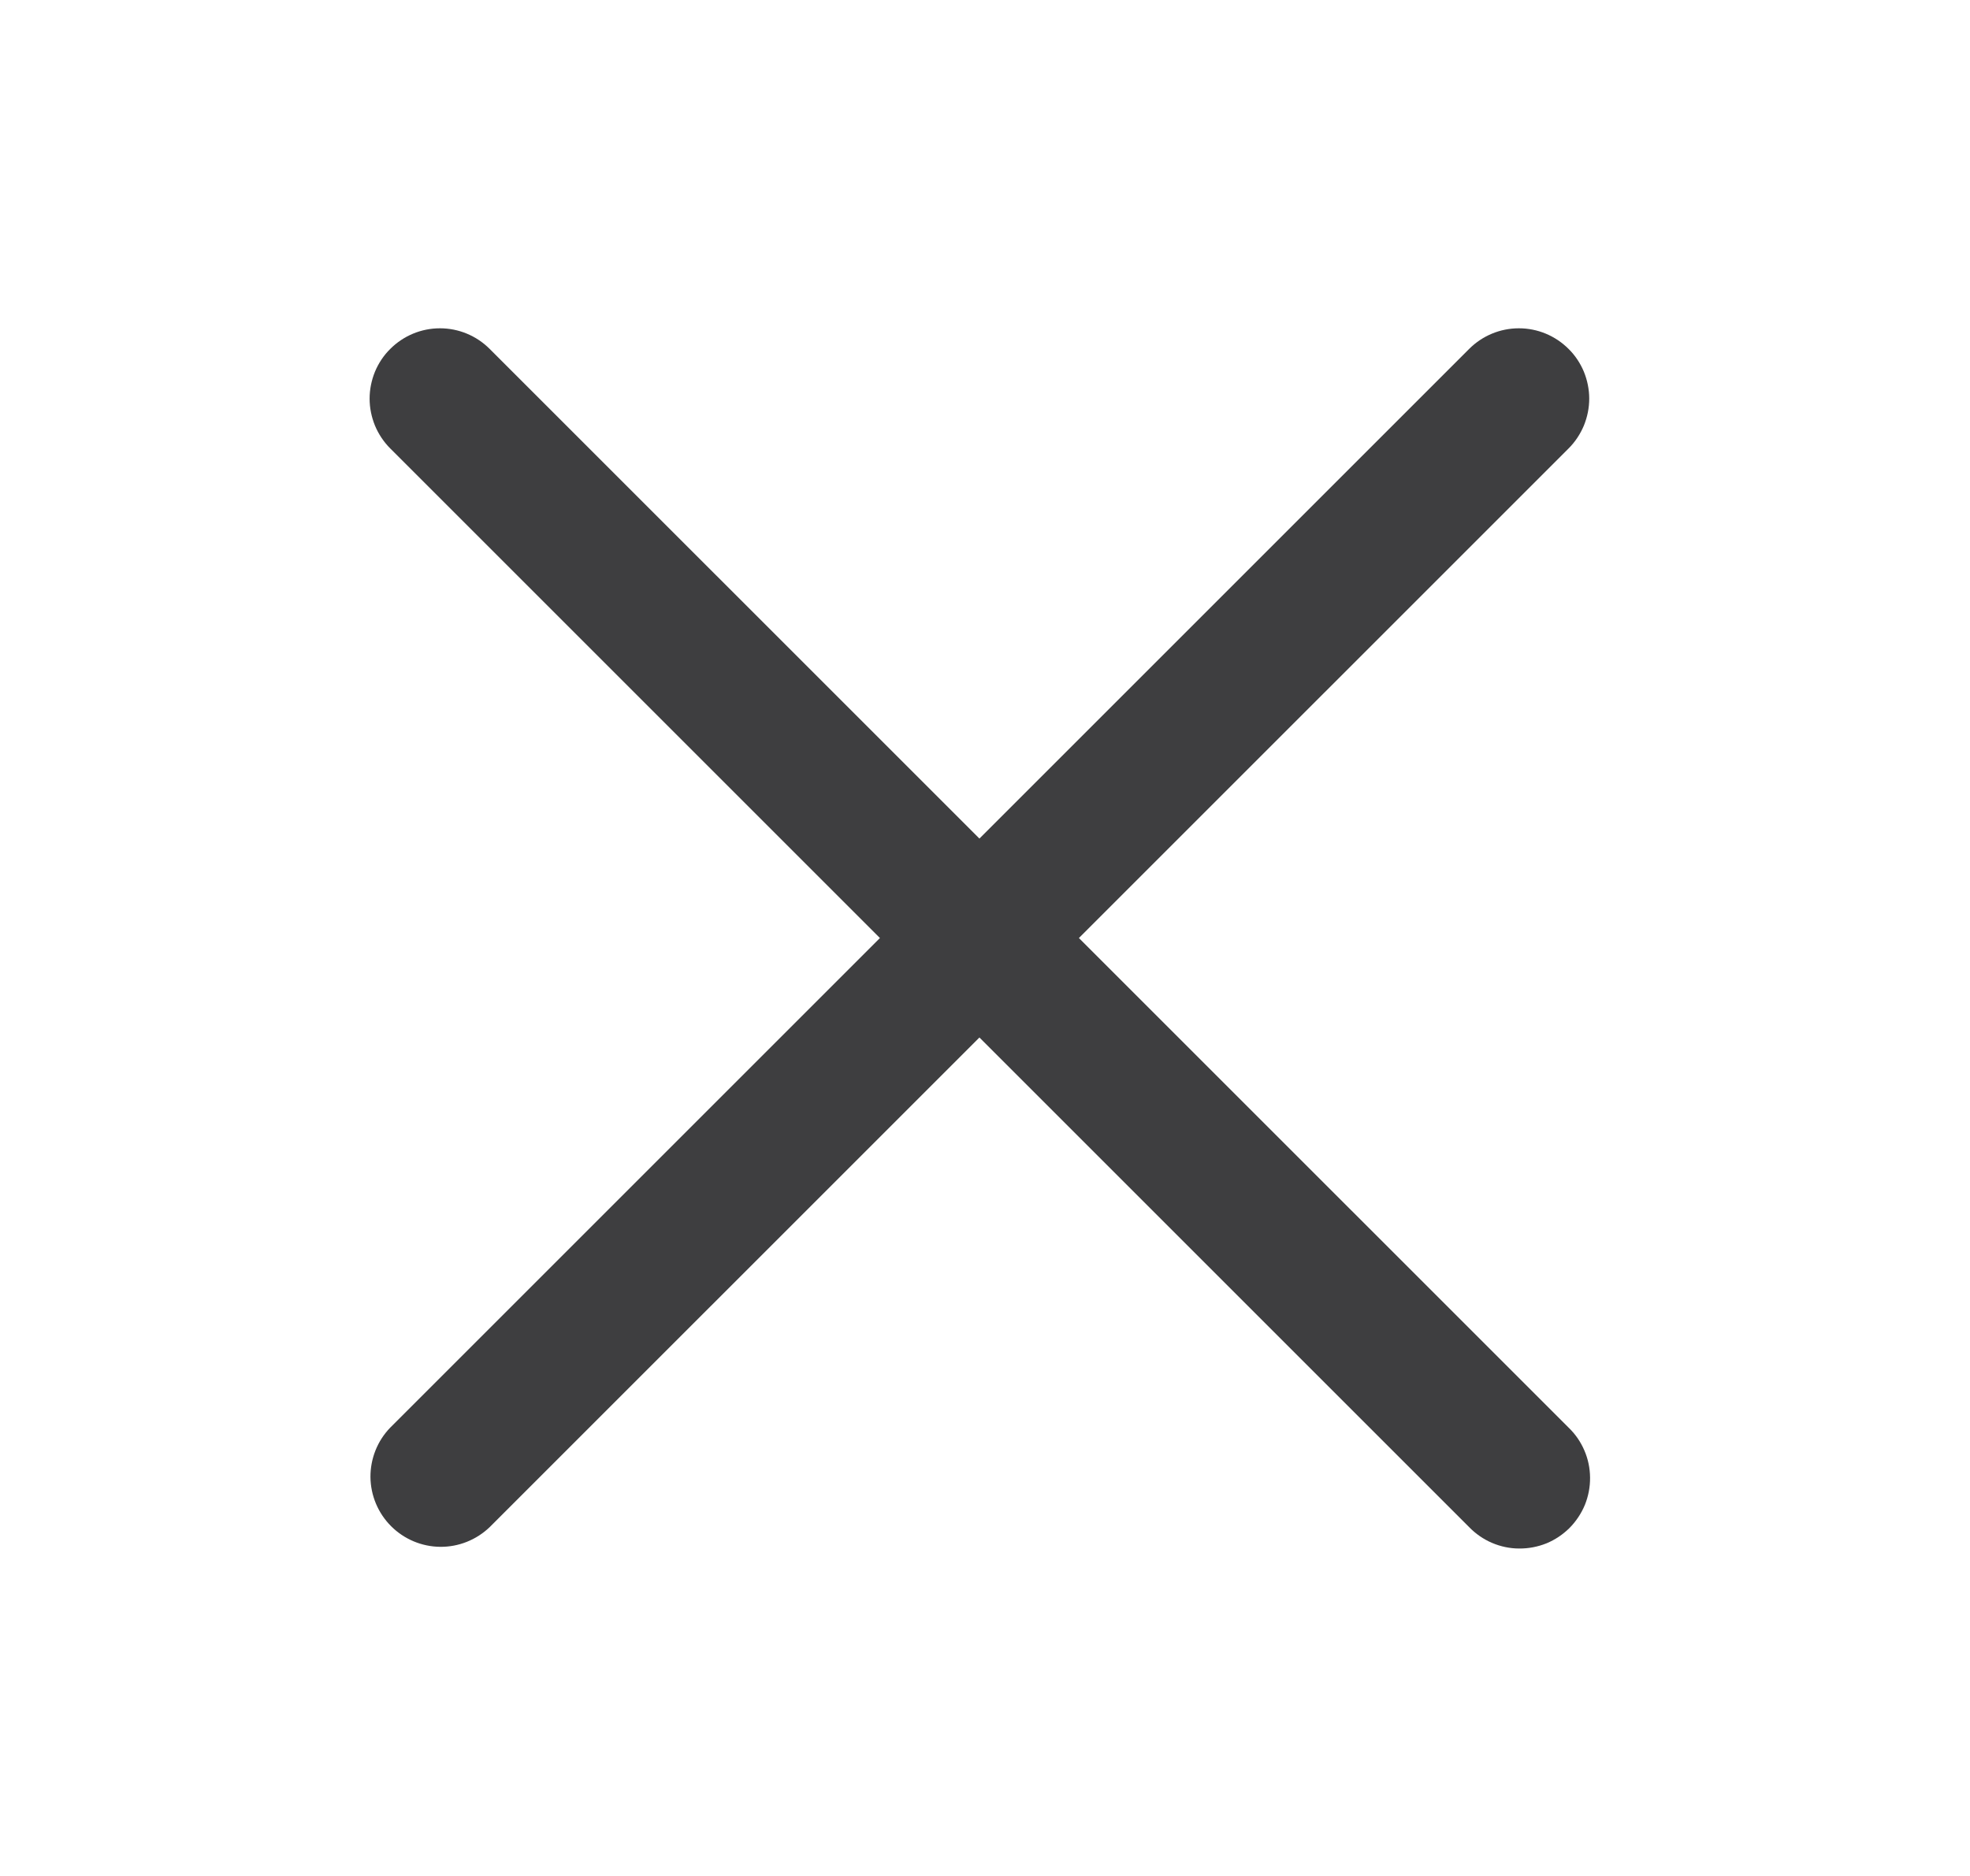 <svg width="21" height="20" viewBox="0 0 21 20" fill="none" xmlns="http://www.w3.org/2000/svg">
<path fill-rule="evenodd" clip-rule="evenodd" d="M4.16 3.72C4.301 3.579 4.491 3.5 4.69 3.5C4.889 3.5 5.079 3.579 5.22 3.72L16.721 15.22C16.793 15.289 16.85 15.372 16.889 15.463C16.929 15.555 16.949 15.653 16.95 15.753C16.951 15.852 16.932 15.951 16.895 16.043C16.857 16.135 16.801 16.219 16.731 16.29C16.66 16.36 16.577 16.416 16.485 16.454C16.392 16.491 16.294 16.51 16.194 16.509C16.095 16.509 15.996 16.488 15.905 16.449C15.813 16.41 15.73 16.352 15.661 16.281L4.16 4.781C4.09 4.711 4.035 4.628 3.997 4.537C3.96 4.446 3.94 4.349 3.94 4.25C3.94 4.152 3.96 4.054 3.997 3.963C4.035 3.872 4.09 3.789 4.16 3.72Z" fill="#3E3E40"/>
<path fill-rule="evenodd" clip-rule="evenodd" d="M16.721 3.72C16.58 3.579 16.39 3.5 16.191 3.5C15.992 3.5 15.802 3.579 15.661 3.72L4.16 15.22C4.023 15.361 3.948 15.551 3.949 15.747C3.951 15.944 4.03 16.132 4.169 16.271C4.308 16.41 4.496 16.489 4.692 16.491C4.889 16.493 5.078 16.417 5.22 16.281L16.721 4.781C16.791 4.711 16.846 4.628 16.884 4.537C16.921 4.446 16.941 4.349 16.941 4.25C16.941 4.152 16.921 4.054 16.884 3.963C16.846 3.872 16.791 3.789 16.721 3.72Z" fill="#3E3E40"/>
</svg>
